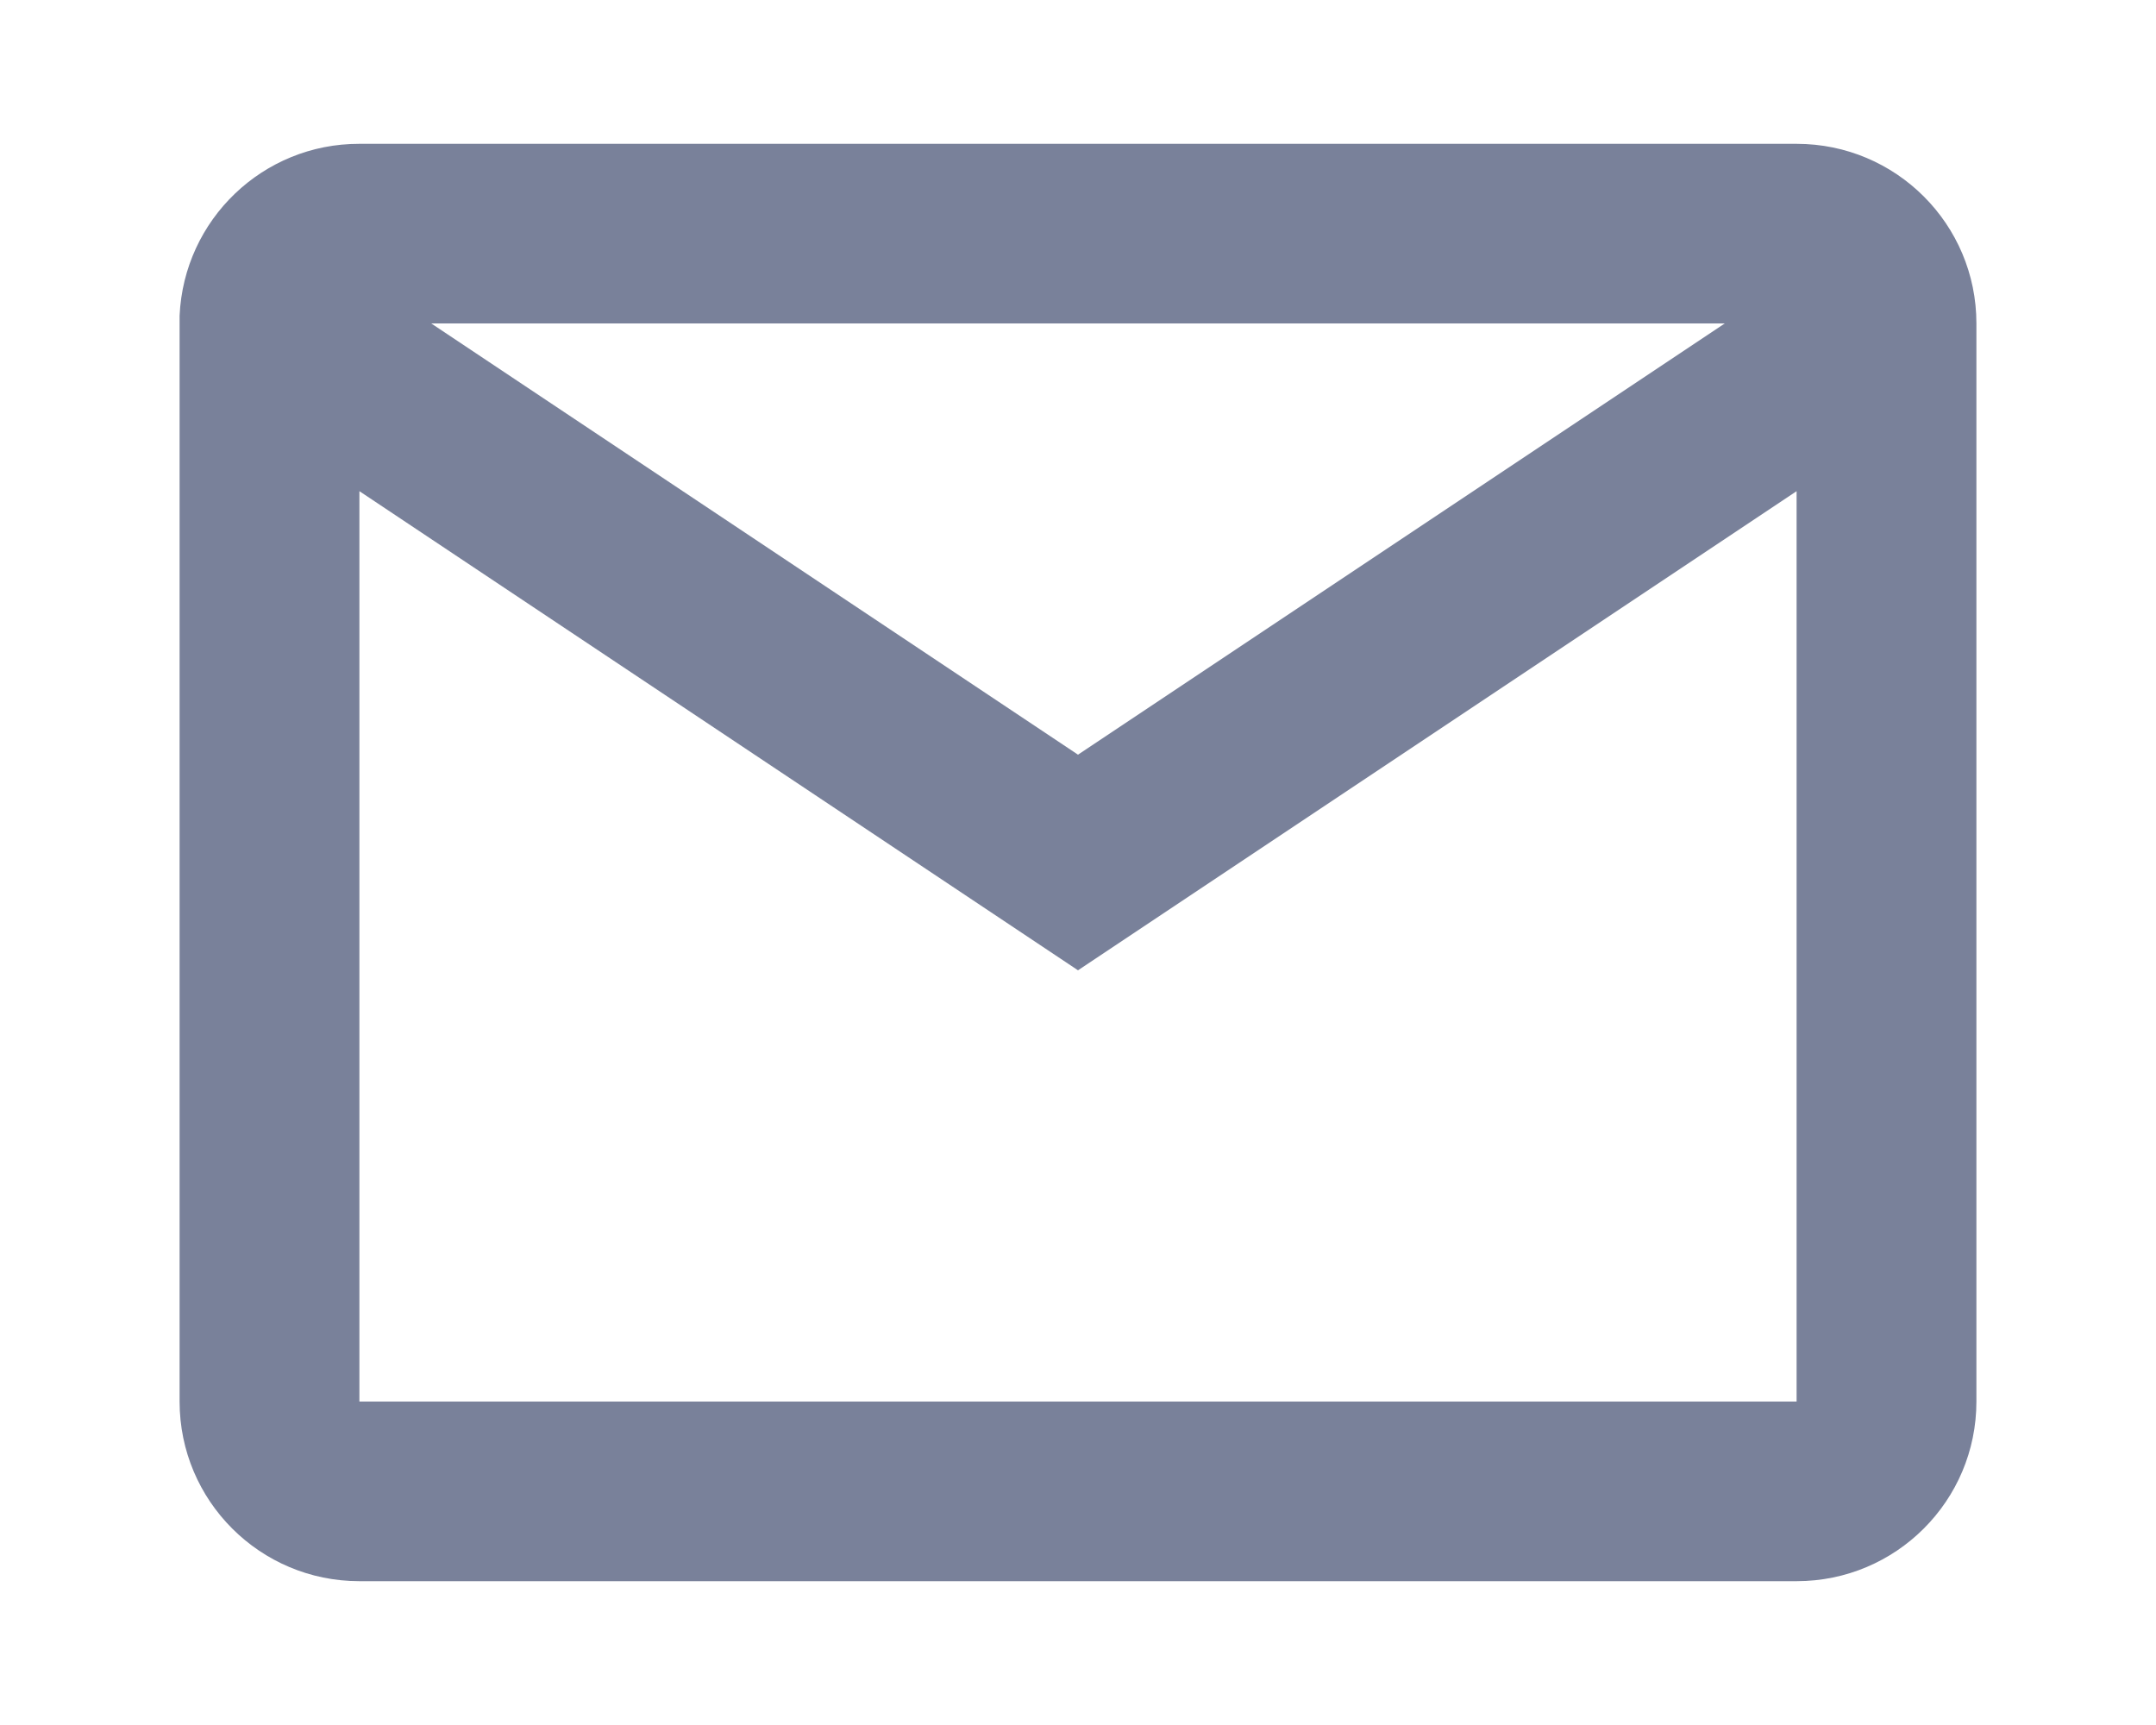 <svg width="10" height="8" viewBox="0 0 10 8" fill="none" xmlns="http://www.w3.org/2000/svg">
<path d="M8.333 7.333H1.667C1.206 7.333 0.833 6.96 0.833 6.5V1.464C0.853 1.018 1.22 0.666 1.667 0.667H8.333C8.794 0.667 9.167 1.04 9.167 1.5V6.5C9.167 6.96 8.794 7.333 8.333 7.333ZM1.667 2.278V6.5H8.333V2.278L5 4.5L1.667 2.278ZM2 1.5L5 3.5L8 1.5H2Z" fill="#79819A"/>
</svg>
